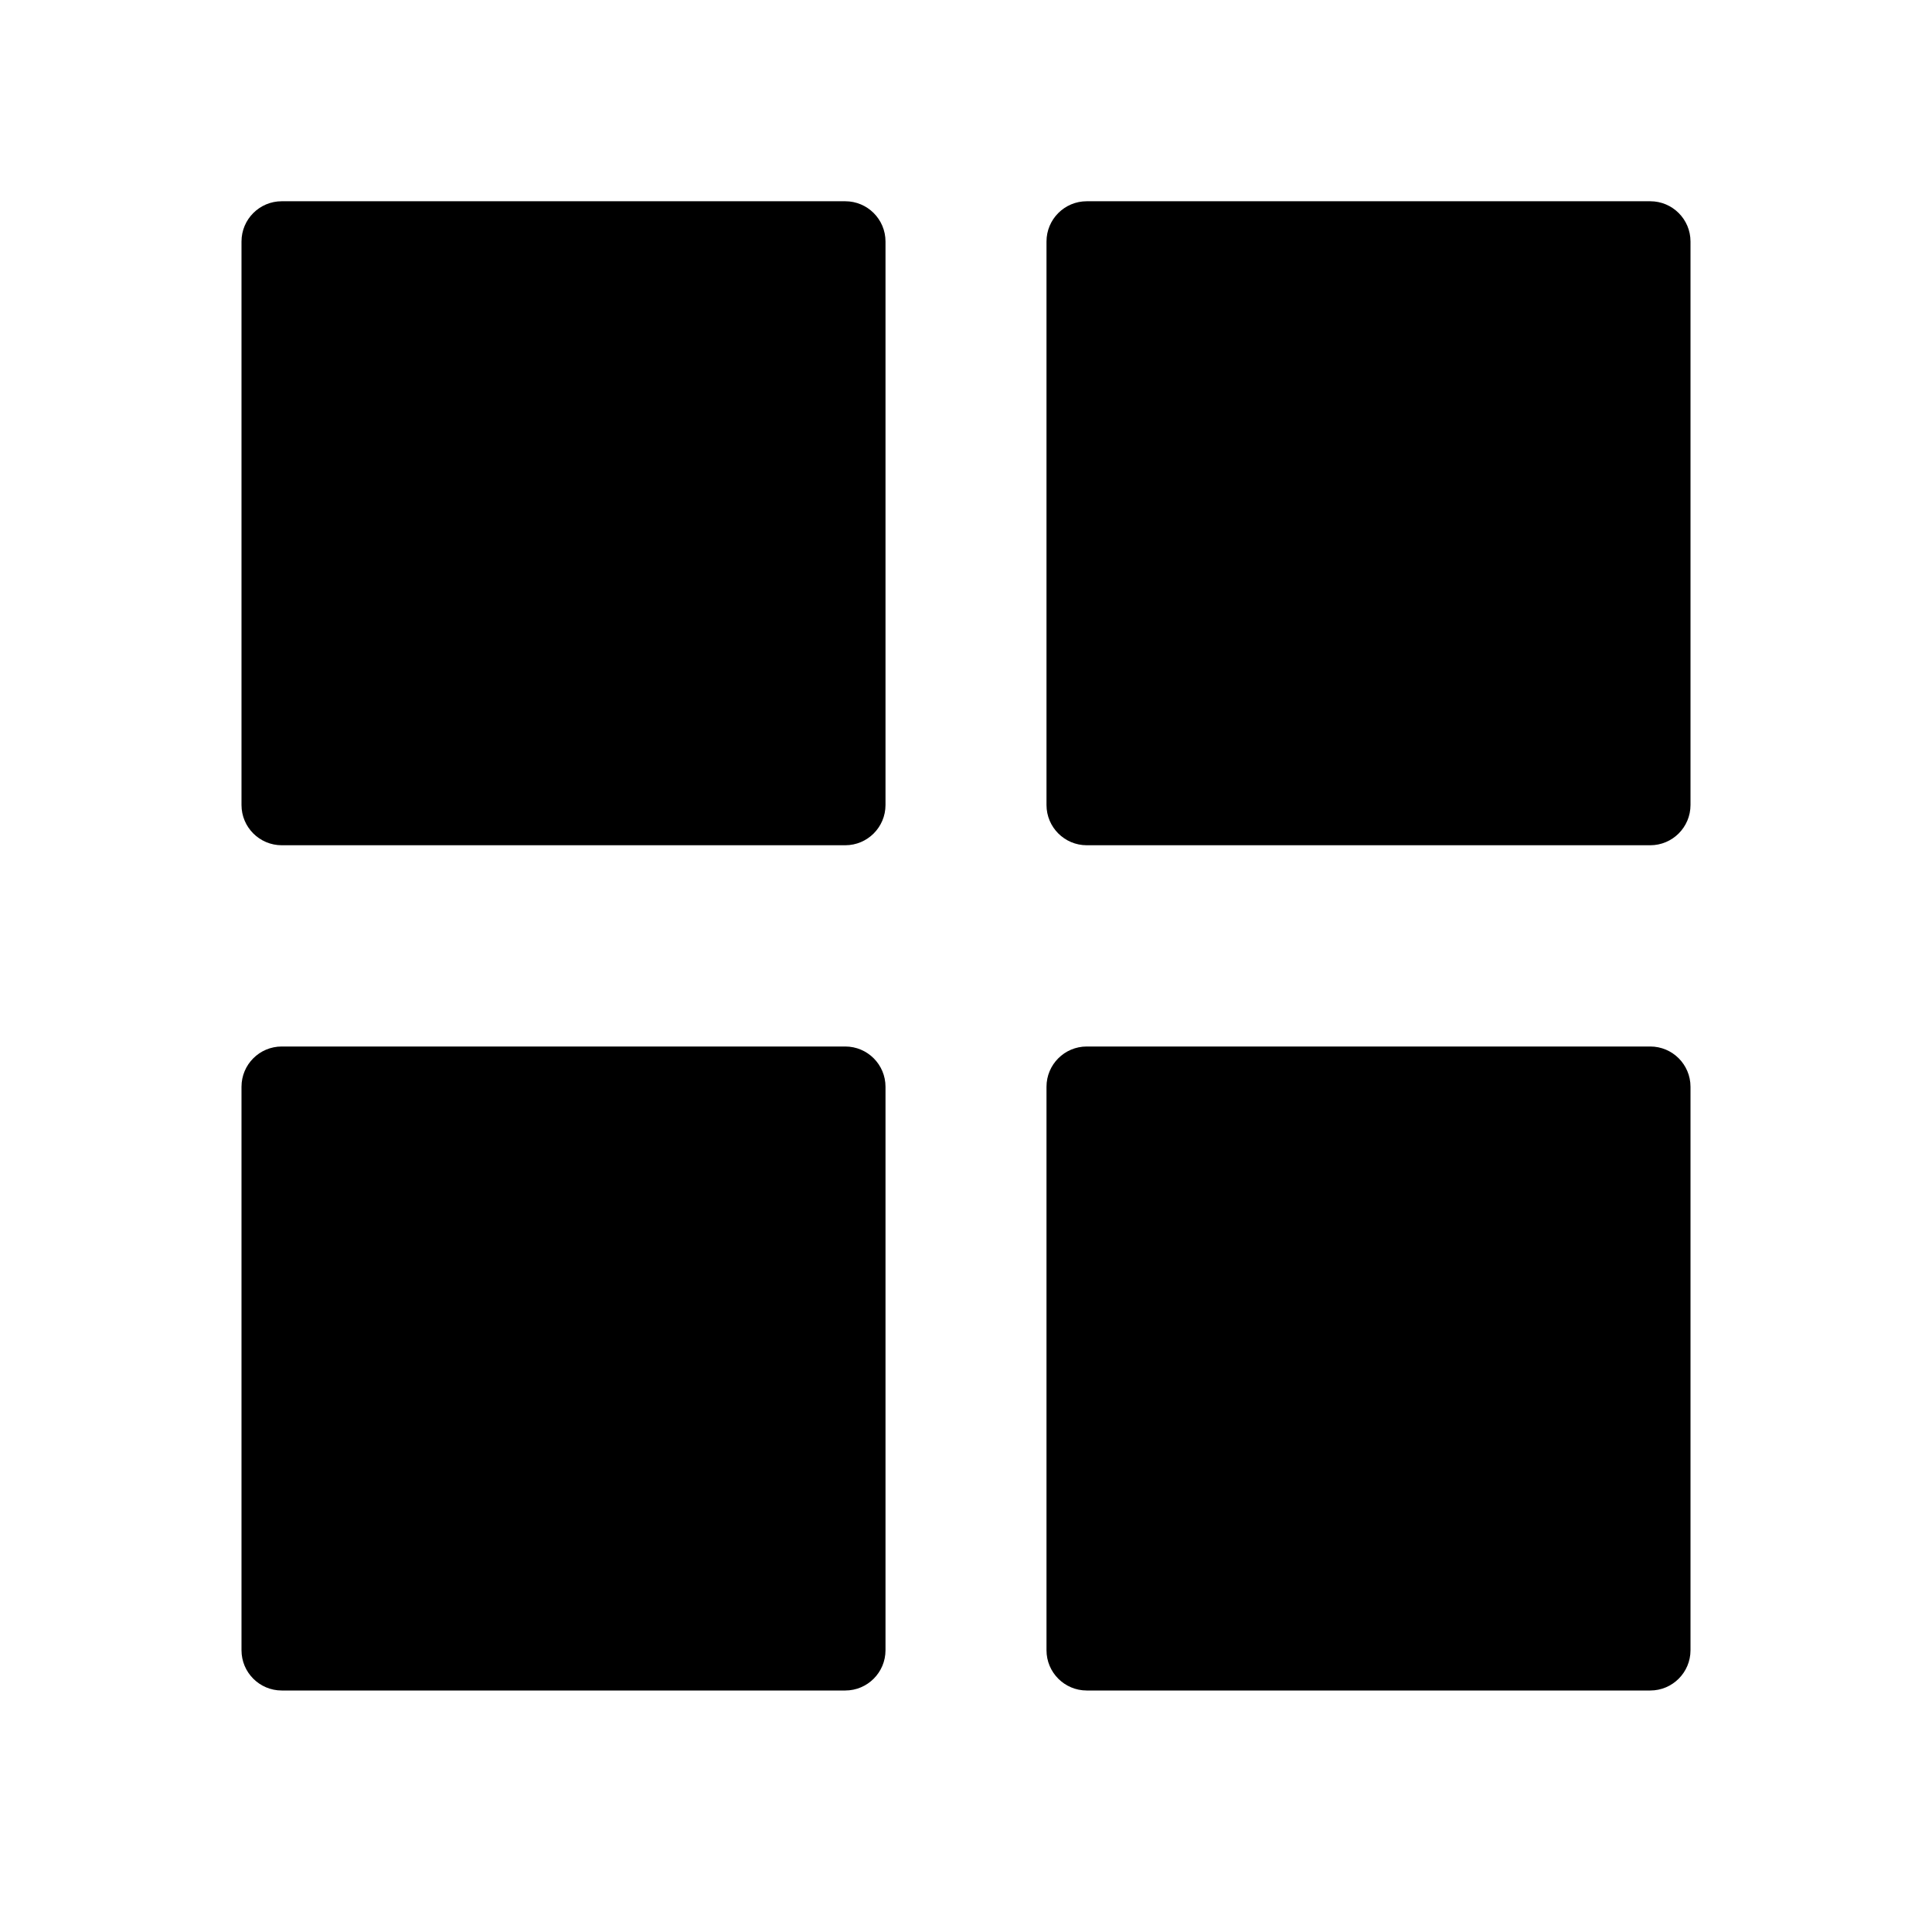 <svg width="48" height="48" viewBox="0 0 48 48" fill="none" xmlns="http://www.w3.org/2000/svg">
<path fill-rule="evenodd" clip-rule="evenodd" d="M7 5C6.448 5 6 5.448 6 6V20C6 20.552 6.448 21 7 21H21C21.552 21 22 20.552 22 20V6C22 5.448 21.552 5 21 5H7ZM7 26C6.448 26 6 26.448 6 27V41C6 41.552 6.448 42 7 42H21C21.552 42 22 41.552 22 41V27C22 26.448 21.552 26 21 26H7ZM26 27C26 26.448 26.448 26 27 26H41C41.552 26 42 26.448 42 27V41C42 41.552 41.552 42 41 42H27C26.448 42 26 41.552 26 41V27ZM27 5C26.448 5 26 5.448 26 6V20C26 20.552 26.448 21 27 21H41C41.552 21 42 20.552 42 20V6C42 5.448 41.552 5 41 5H27Z" fill="black"/>
</svg>

